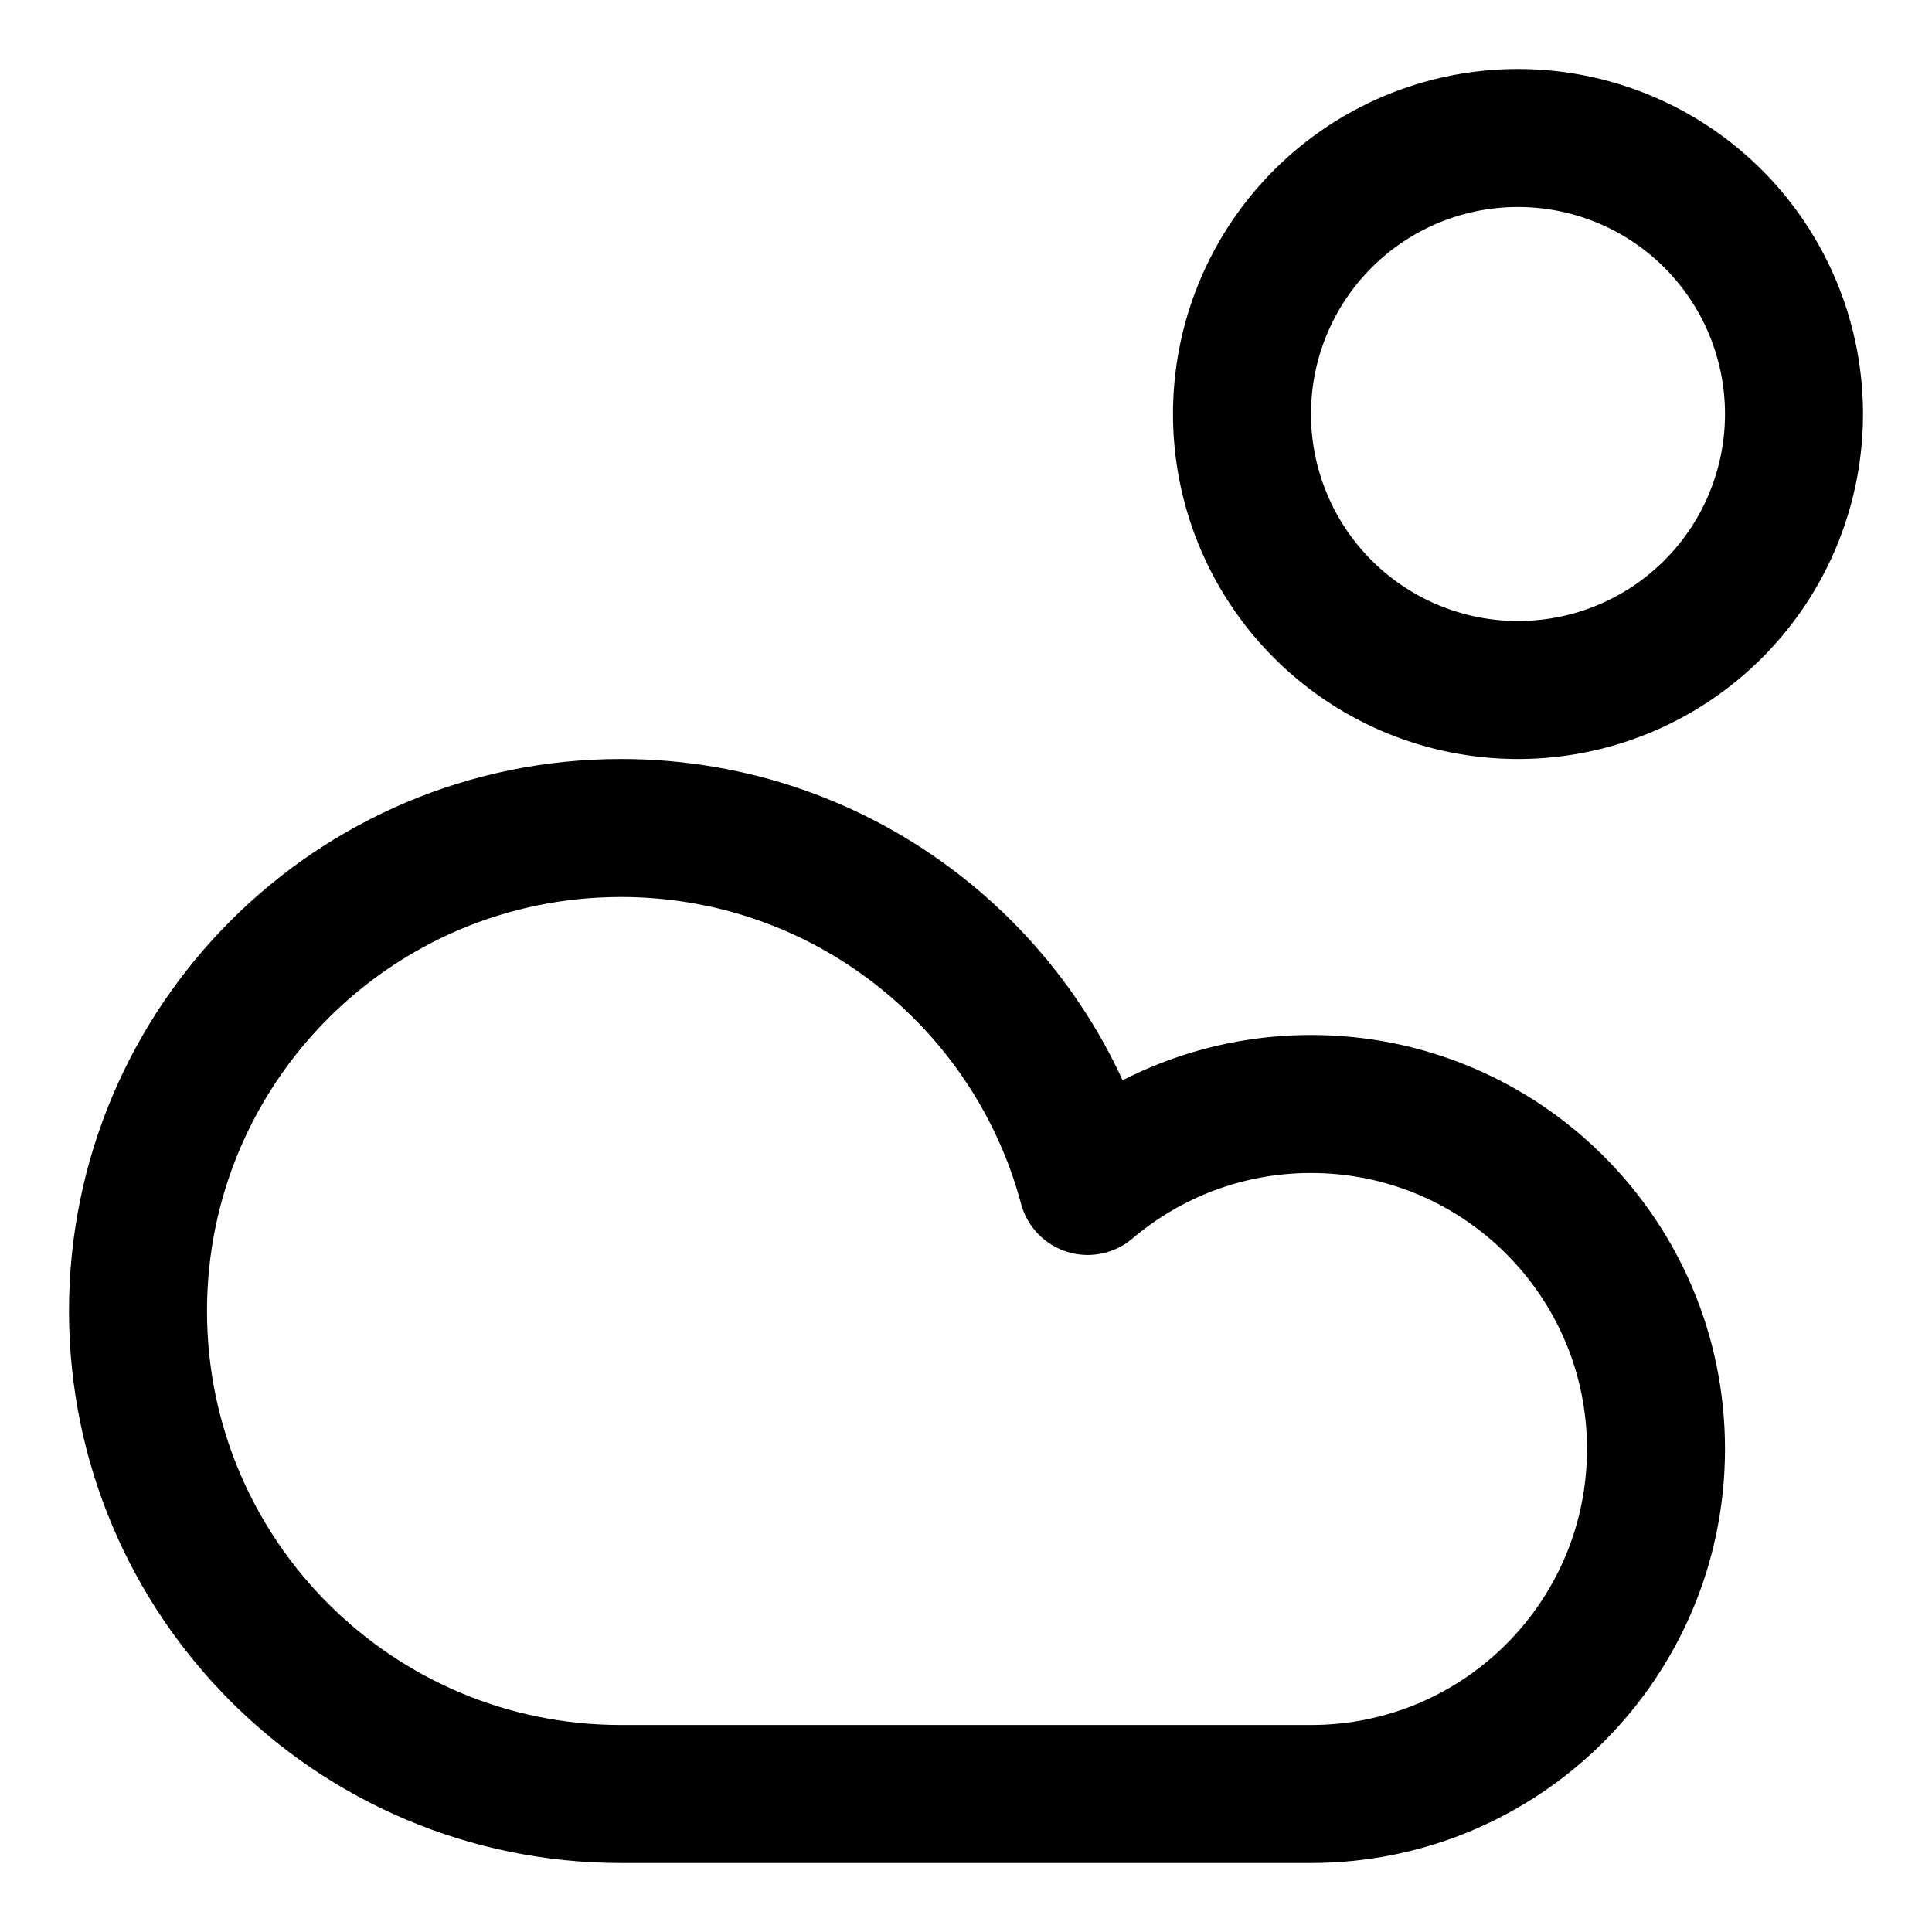 <svg xmlns="http://www.w3.org/2000/svg" fill="none" viewBox="0 0 14 14"><g id="sun-cloud--cloud-meteorology-cloudy-partly-sunny-weather"><path id="Ellipse 1904" stroke="#000000" stroke-linecap="round" stroke-linejoin="round" d="M9 3a2 2 0 1 0 4 0 2 2 0 1 0 -4 0" stroke-width="1"></path><path id="Vector" stroke="#000000" stroke-linecap="round" stroke-linejoin="round" d="M1 9.5C1 11.433 2.567 13 4.5 13h5c1.381 0 2.5 -1.119 2.5 -2.5C12 9.119 10.881 8 9.5 8c-0.617 0 -1.182 0.224 -1.618 0.594C7.483 7.1 6.12 6 4.5 6 2.567 6 1 7.567 1 9.5Z" stroke-width="1"></path></g></svg>